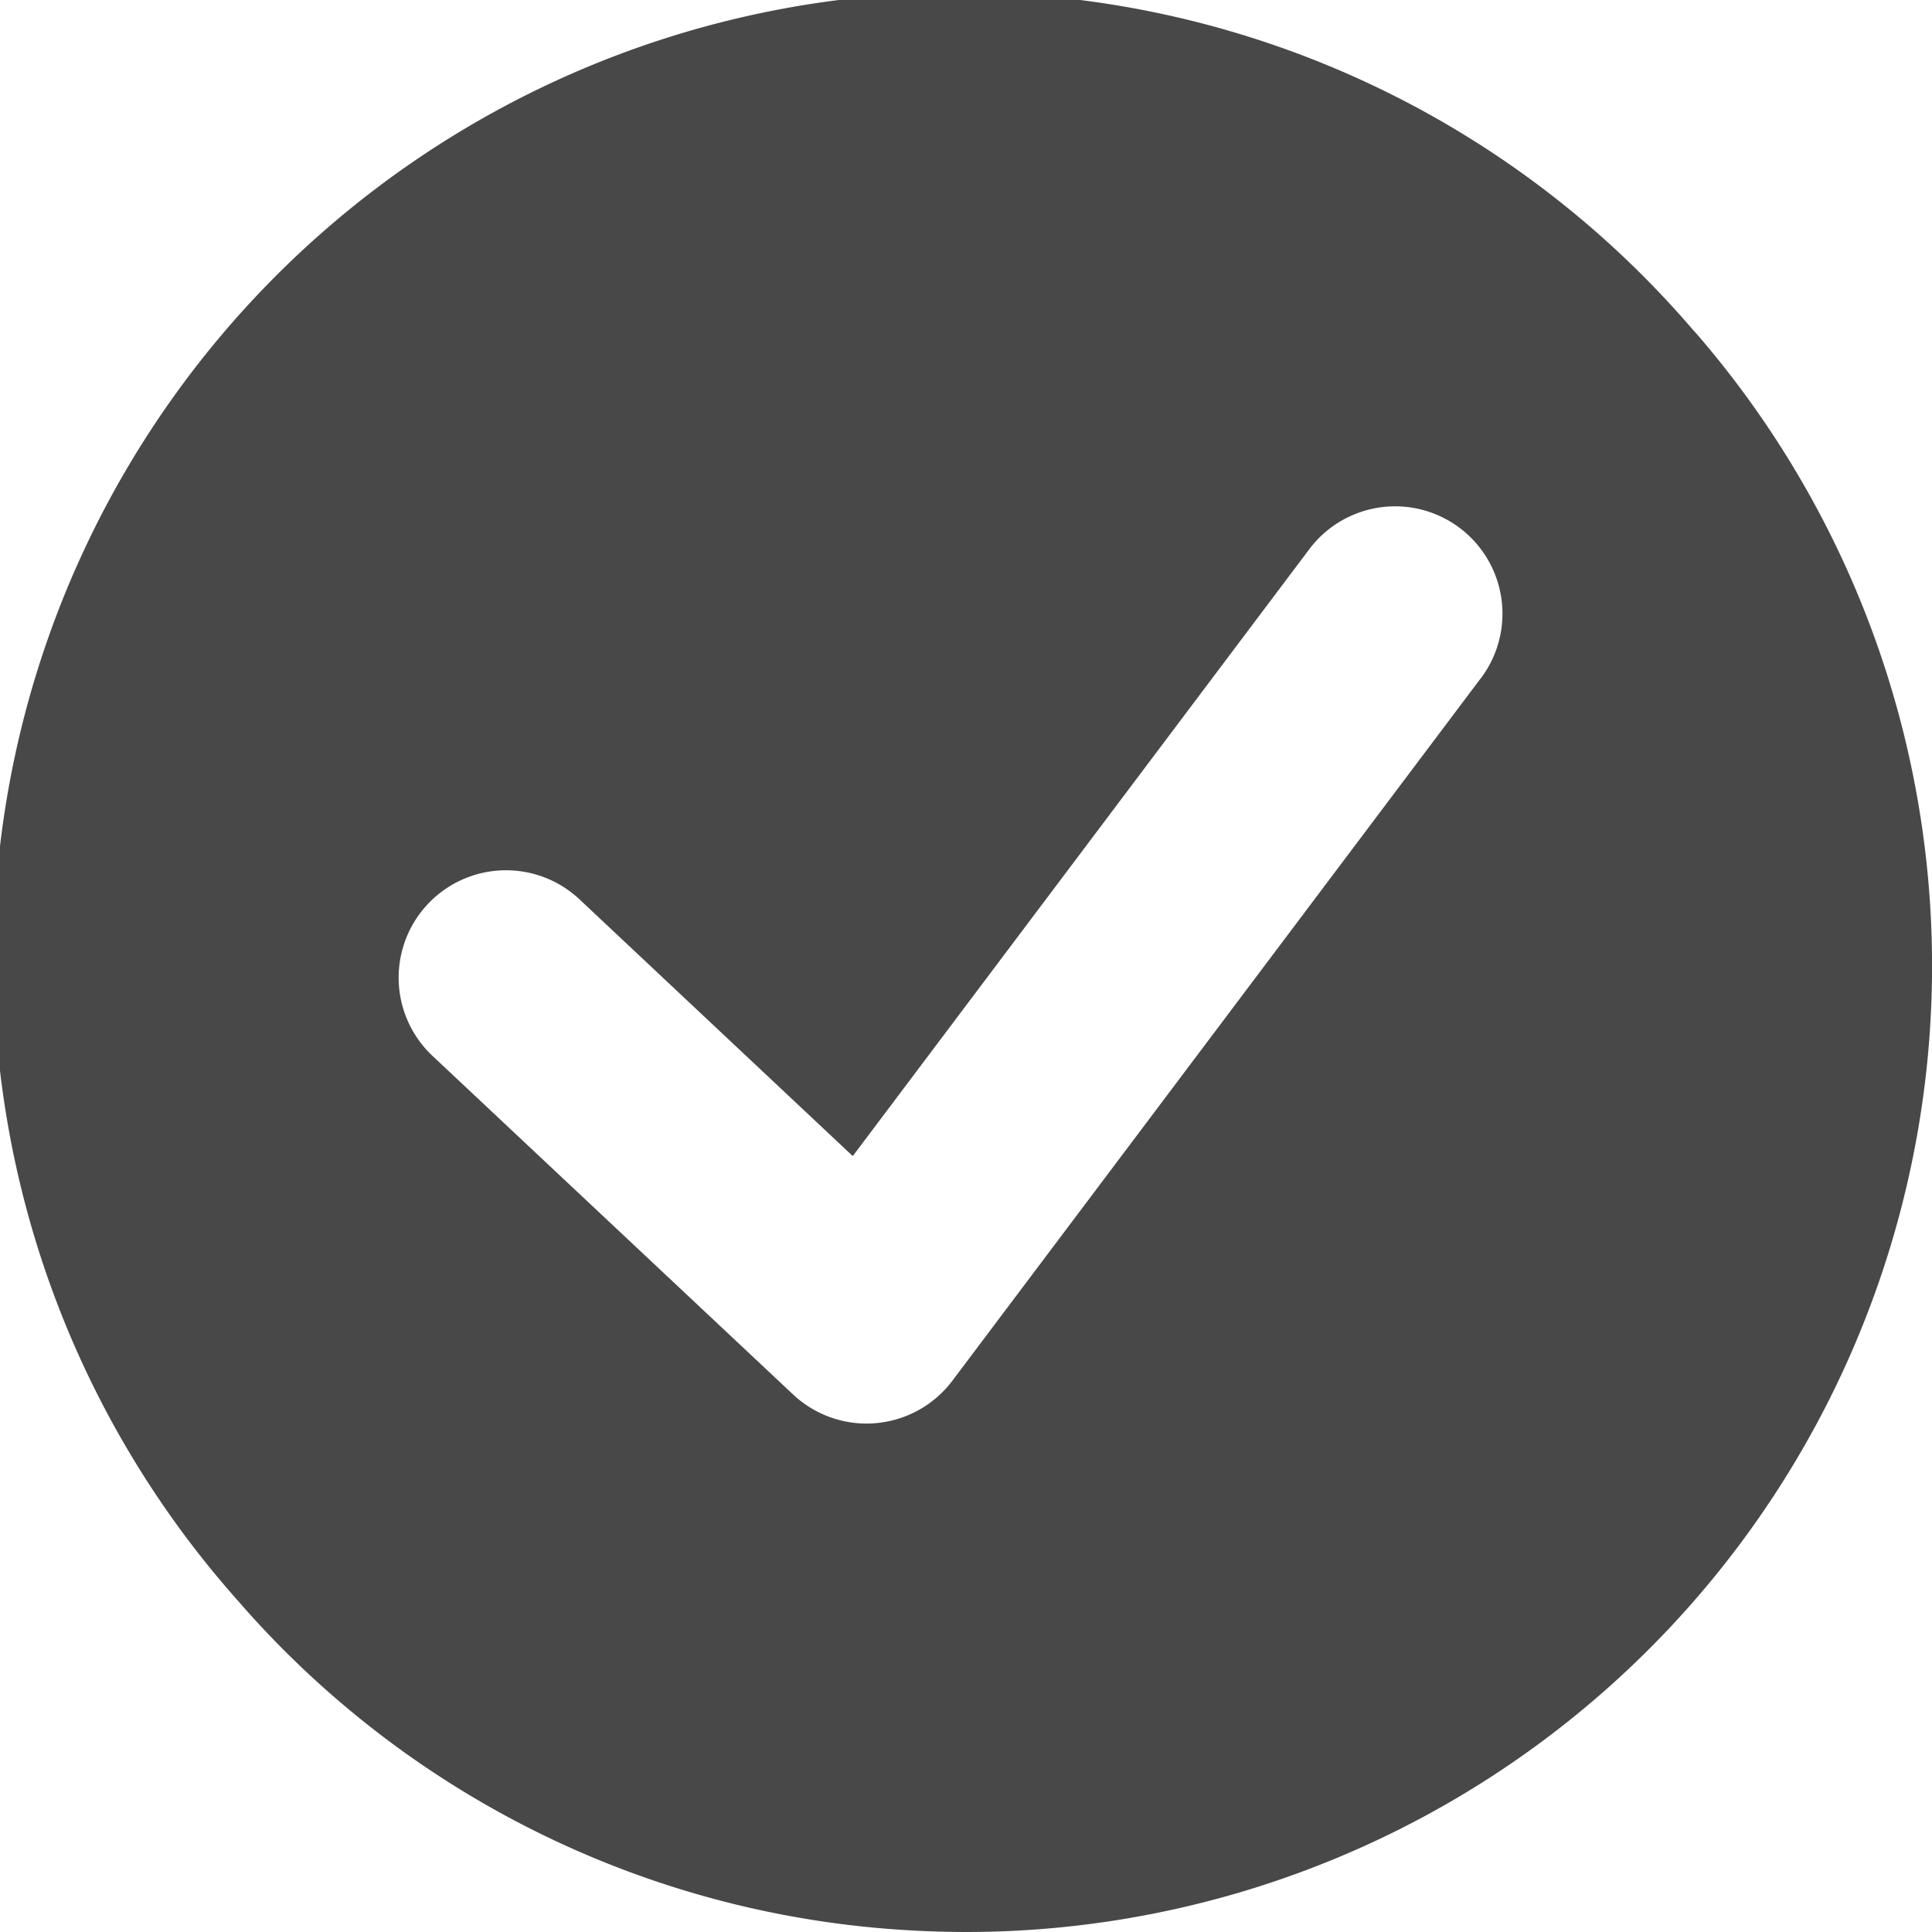 <svg xmlns="http://www.w3.org/2000/svg" width="18" height="18" viewBox="0 0 18 18">
  <defs>
    <style>
      .cls-1 {
        fill: #484848;
      }
    </style>
  </defs>
  <g id="ICONS">
    <path class="cls-1" d="M15.784,3.086A9,9,0,1,0,2.217,14.914a8.944,8.944,0,0,0,6.169,3.065c.21.014.42.021.628.021a9.001,9.001,0,0,0,6.771-14.915Zm-1.987,3.232L8.873,12.864a1,1,0,0,1-.713.395.843.843,0,0,1-.086.004,1.001,1.001,0,0,1-.685-.271L4.03,9.838a1,1,0,0,1,1.369-1.459l2.546,2.392,4.254-5.655a1,1,0,0,1,1.598,1.203Z"/>
  </g>
</svg>

